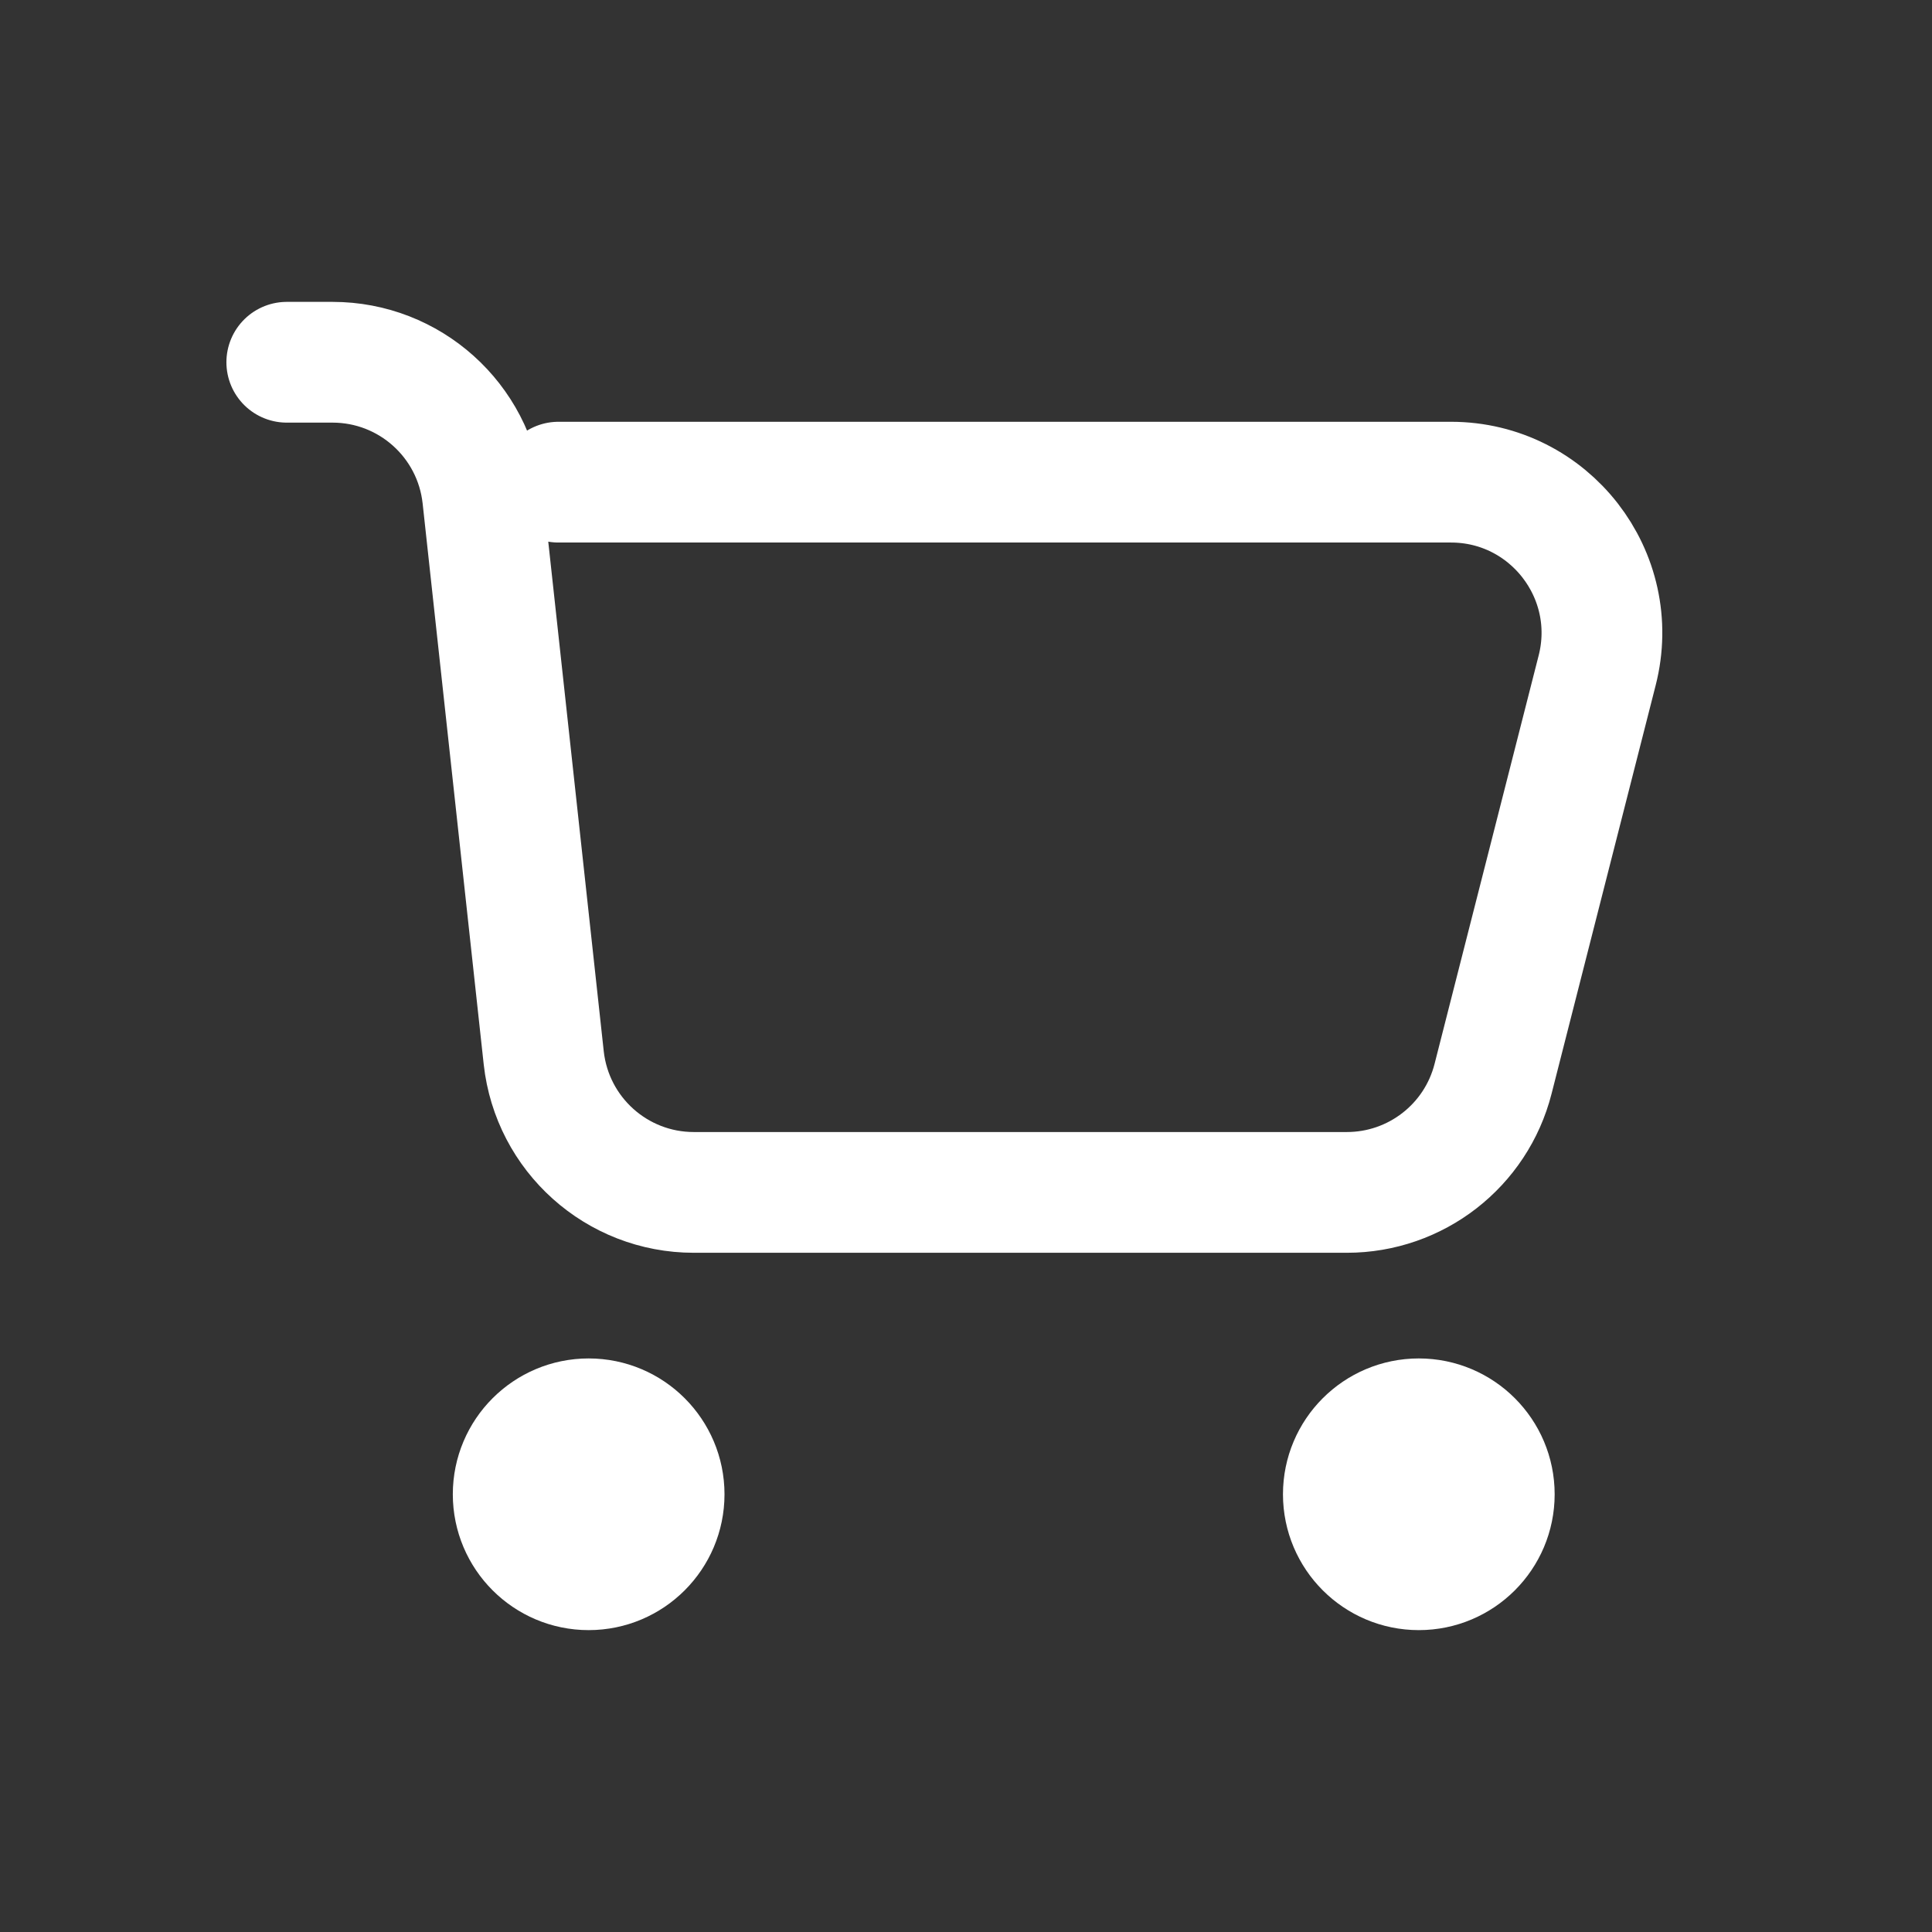 <svg width="16" height="16" viewBox="0 0 16 16" fill="none" xmlns="http://www.w3.org/2000/svg">
<rect x="0" y="0" width="16" height="16" fill="#333333" stroke="none"/>
<path d="M2.375 3H2.754C3.392 3 3.927 3.48 3.997 4.114L4.503 8.761C4.573 9.395 5.108 9.875 5.746 9.875H11.154C11.725 9.875 12.224 9.488 12.365 8.934L13.227 5.552C13.429 4.762 12.832 3.993 12.016 3.993H4.625M4.64 12.141H5.109M4.64 12.609H5.109M11.515 12.141H11.984M11.515 12.609H11.984M5.5 12.375C5.5 12.72 5.22 13 4.875 13C4.53 13 4.25 12.72 4.25 12.375C4.25 12.03 4.53 11.75 4.875 11.75C5.22 11.75 5.5 12.03 5.5 12.375ZM12.375 12.375C12.375 12.72 12.095 13 11.75 13C11.405 13 11.125 12.72 11.125 12.375C11.125 12.03 11.405 11.75 11.75 11.75C12.095 11.75 12.375 12.03 12.375 12.375Z" stroke="white" stroke-linecap="round"/>
</svg>
